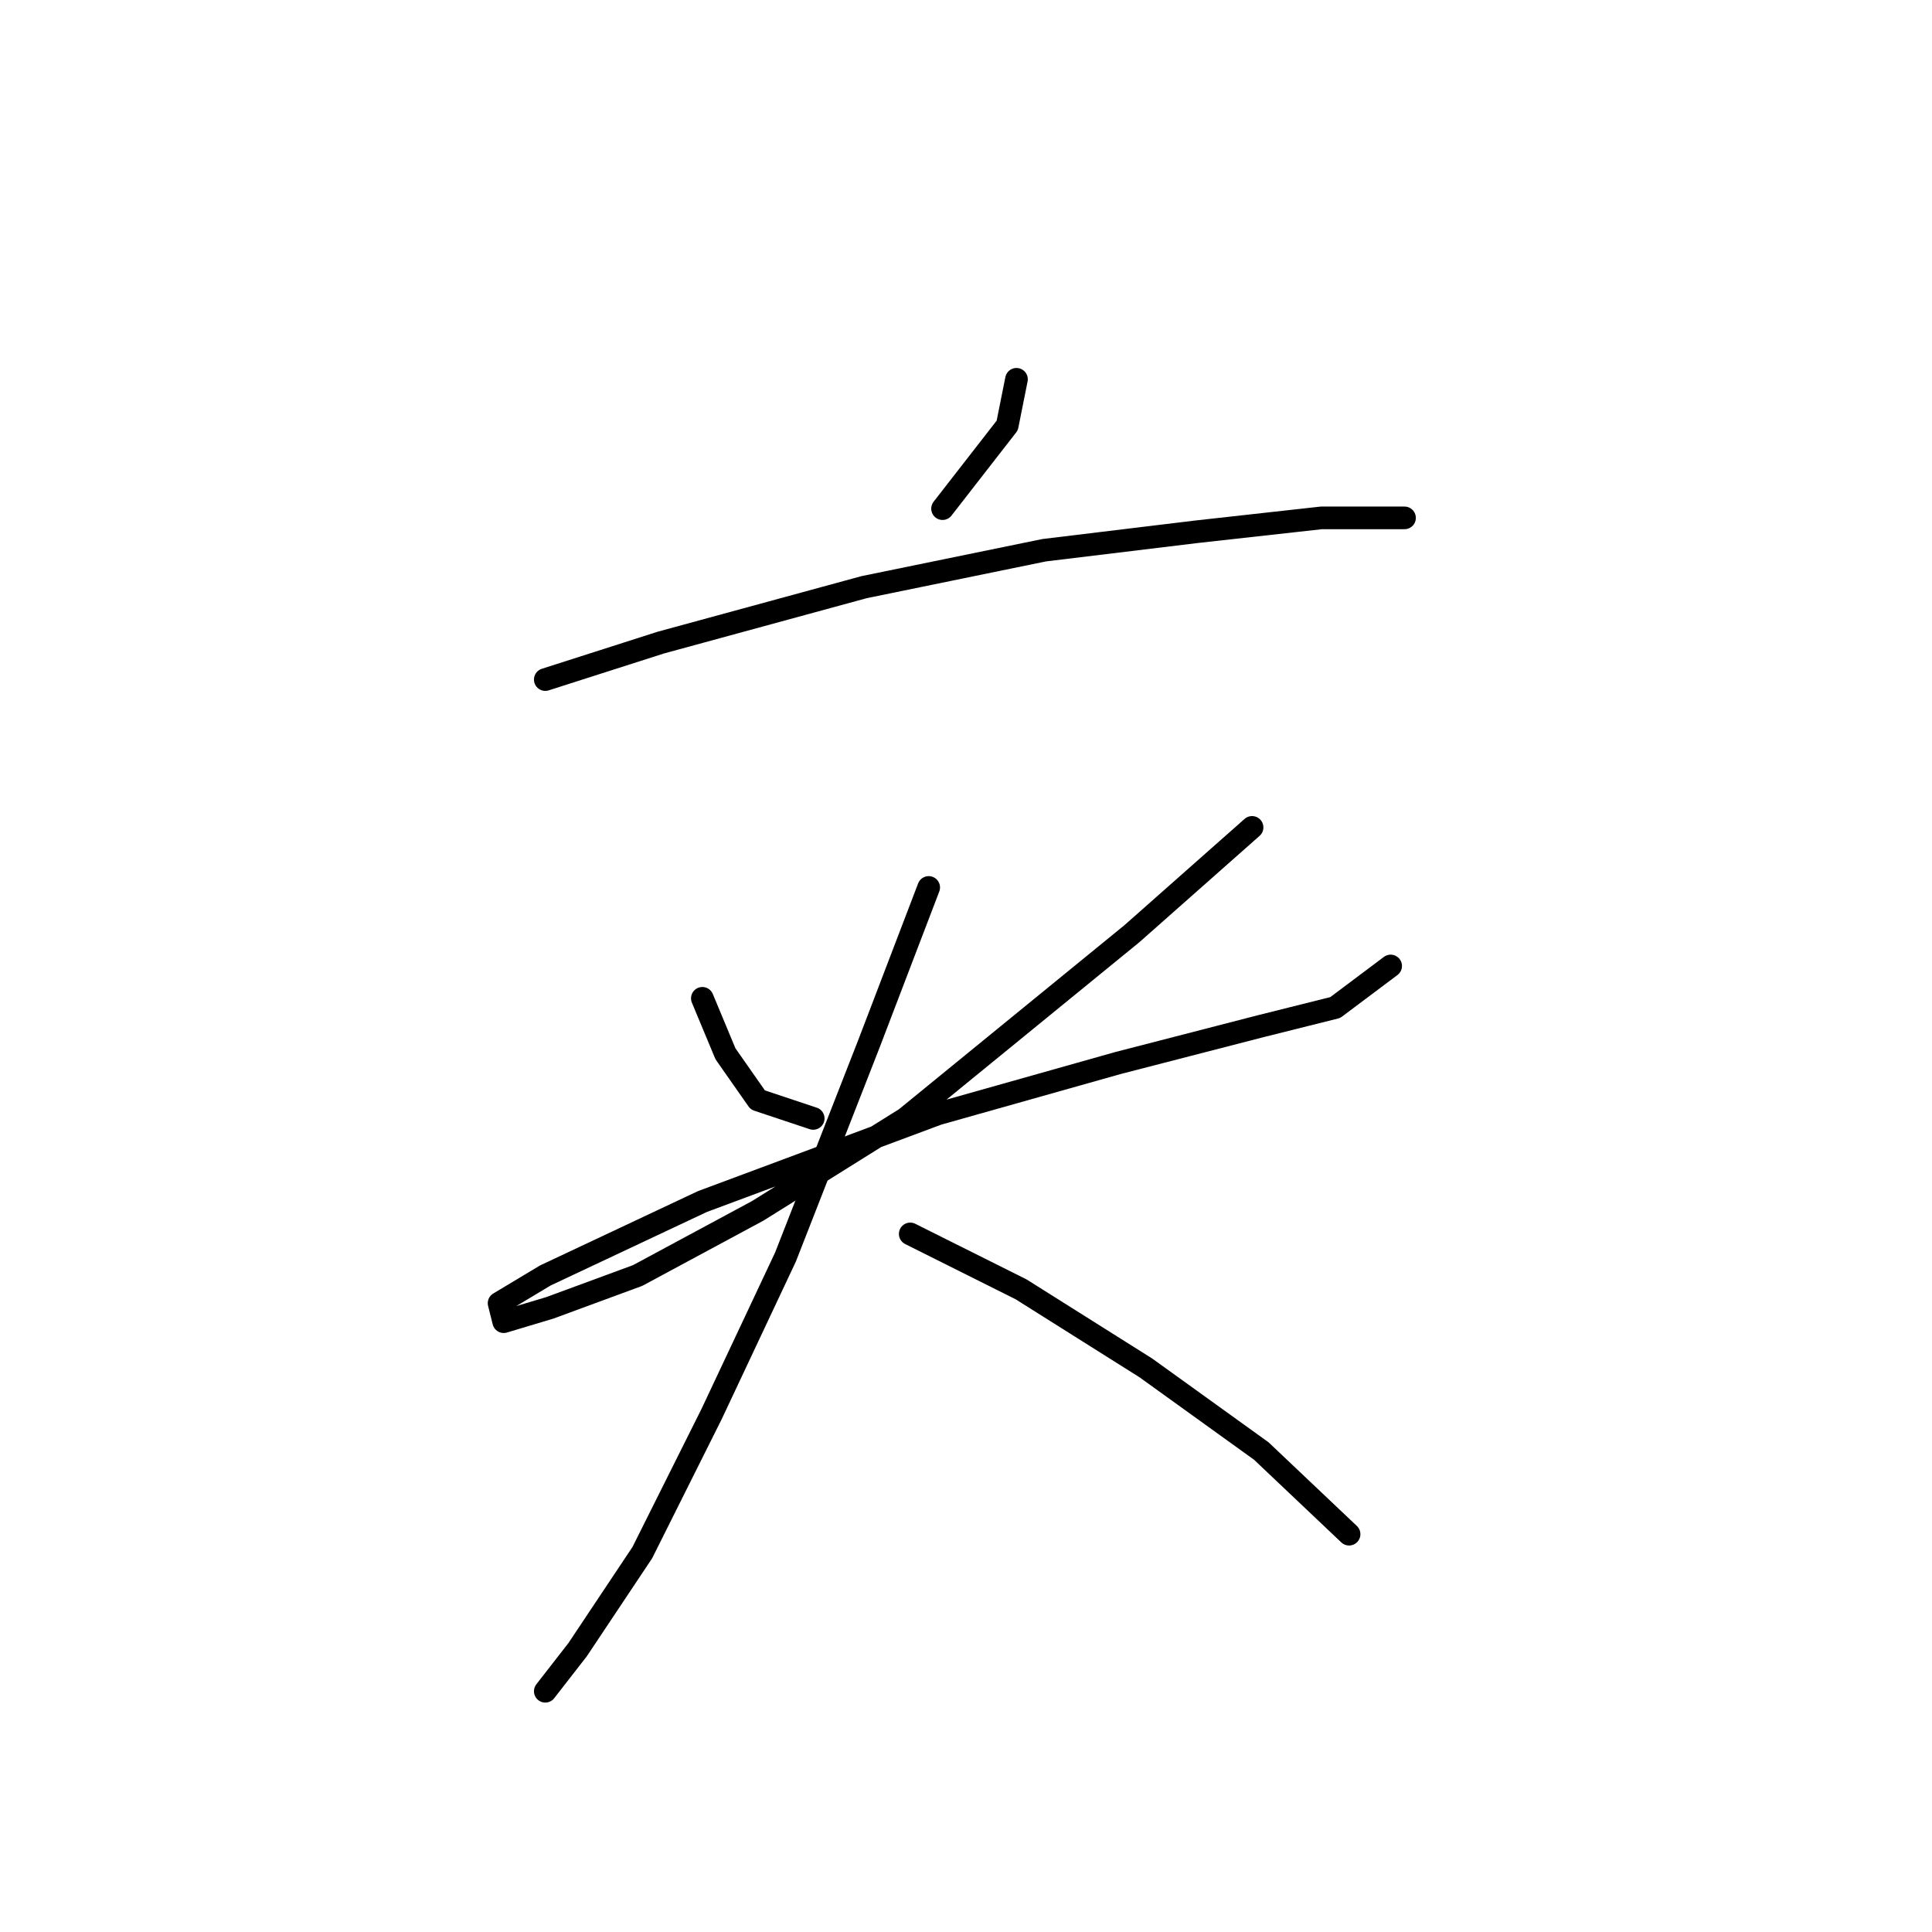 <?xml version="1.0" standalone="no"?>
    <svg width="256" height="256" xmlns="http://www.w3.org/2000/svg" version="1.1">
    <polyline stroke="black" stroke-width="3" stroke-linecap="round" fill="transparent" stroke-linejoin="round" points="134.688 50.259 133.464 56.38 124.894 67.398 124.894 67.398 " />
        <polyline stroke="black" stroke-width="3" stroke-linecap="round" fill="transparent" stroke-linejoin="round" points="72.253 90.046 87.555 85.149 114.488 77.804 138.361 72.907 158.561 70.459 175.088 68.622 183.045 68.622 186.106 68.622 186.106 68.622 " />
        <polyline stroke="black" stroke-width="3" stroke-linecap="round" fill="transparent" stroke-linejoin="round" points="93.064 132.282 96.125 139.628 100.41 145.749 107.755 148.197 107.755 148.197 " />
        <polyline stroke="black" stroke-width="3" stroke-linecap="round" fill="transparent" stroke-linejoin="round" points="165.906 109.634 149.991 123.713 119.997 148.197 100.41 160.439 84.495 169.009 72.865 173.294 66.744 175.13 66.131 172.682 72.253 169.009 93.064 159.215 124.282 147.585 148.155 140.852 167.13 135.955 176.924 133.506 184.269 127.997 184.269 127.997 " />
        <polyline stroke="black" stroke-width="3" stroke-linecap="round" fill="transparent" stroke-linejoin="round" points="123.058 117.591 115.1 138.403 104.082 166.561 94.289 187.372 85.107 205.736 76.537 218.59 72.253 224.099 72.253 224.099 " />
        <polyline stroke="black" stroke-width="3" stroke-linecap="round" fill="transparent" stroke-linejoin="round" points="120.61 163.5 135.3 170.845 151.827 181.251 167.13 192.269 178.76 203.287 178.76 203.287 " />
        </svg>